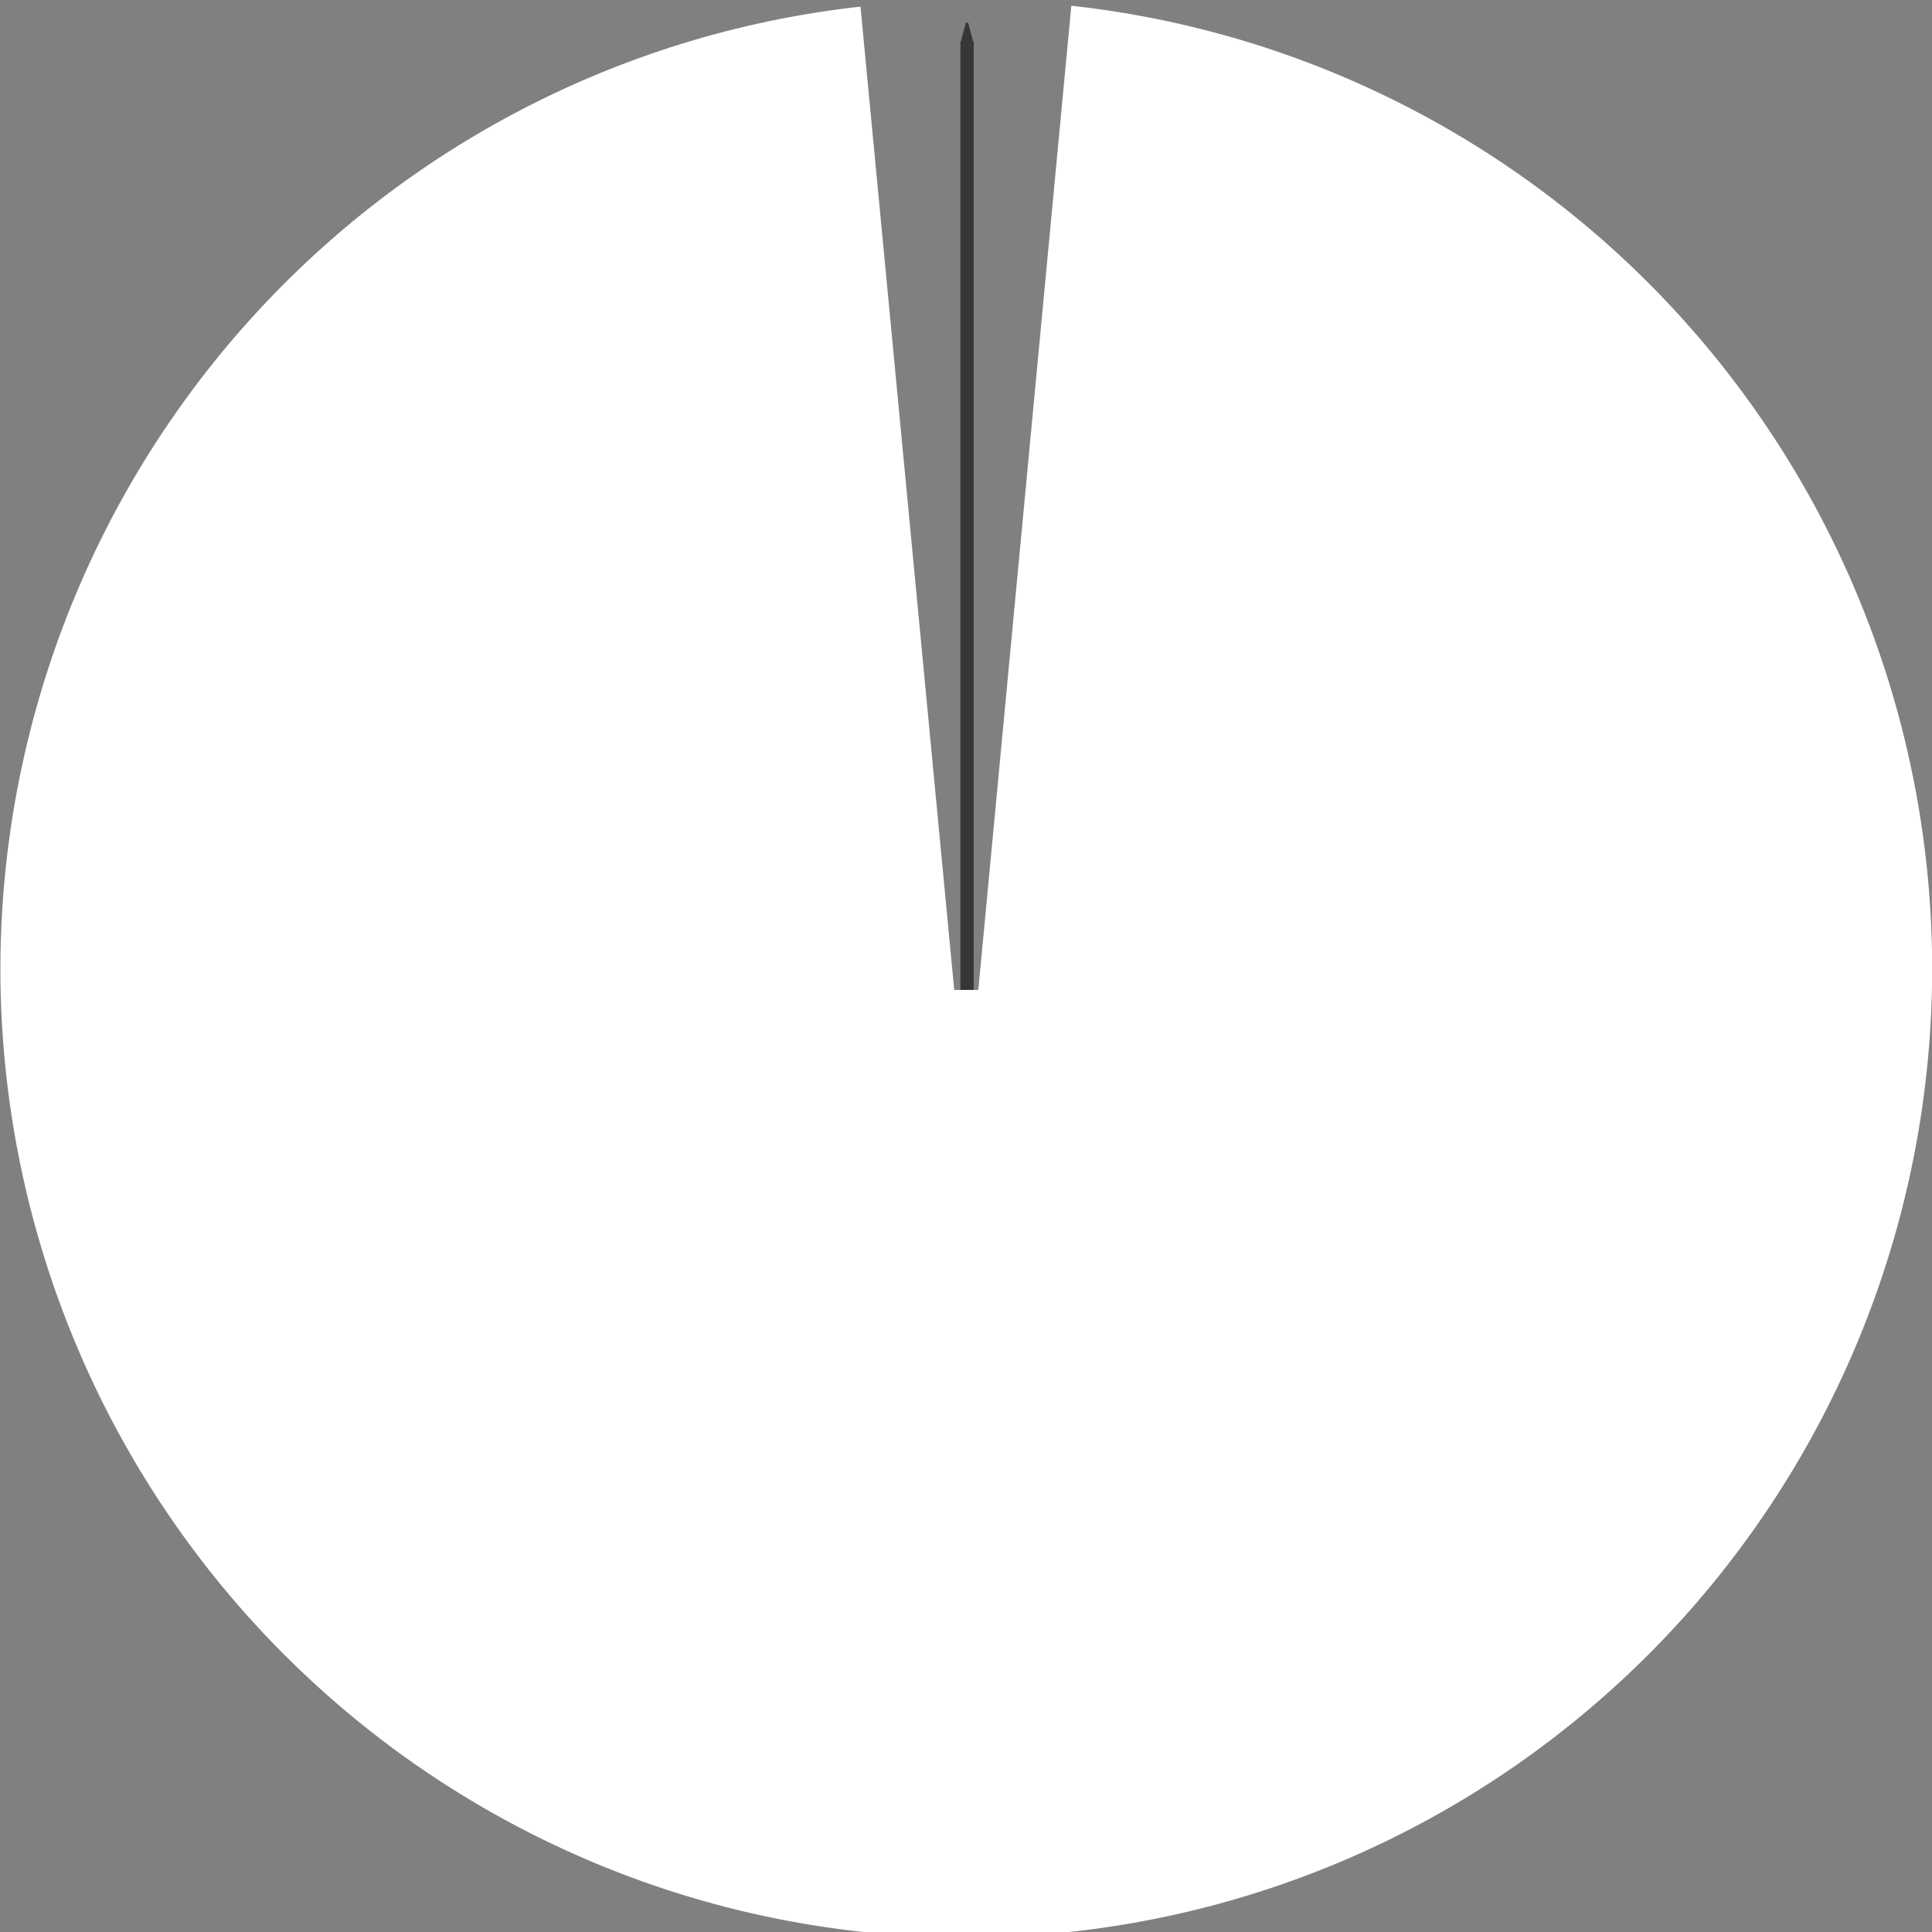 <svg xmlns="http://www.w3.org/2000/svg" xmlns:svg="http://www.w3.org/2000/svg" id="svg3669" width="70.749" height="70.75" version="1.1" viewBox="0 0 18.719 18.719"><rect x="0" y="0" width="18.719" height="18.719" fill="#808080" stroke="none"/><g id="layer1" transform="translate(-86.646,-150.057)"><g style="display:inline" id="g1064" transform="matrix(-1.241,0,0,-1.241,110.755,497.529)"><path id="rect8303" d="m 11.886,279.817 0.039,-0.146 0.004,0.001 10e-7,-7.685 c -2.5e-5,-0.011 -0.009,-0.021 -0.021,-0.021 l -0.062,-4e-5 c -0.012,2e-5 -0.021,0.009 -0.021,0.021 l 1e-6,7.685 0.005,-7.5e-4 0.039,0.146 z" style="opacity:1;fill:#373737;fill-opacity:1;fill-rule:evenodd;stroke:none;stroke-width:.226;stroke-linecap:butt;stroke-linejoin:round;stroke-miterlimit:4;stroke-dasharray:none;stroke-dashoffset:0;stroke-opacity:1;paint-order:fill markers stroke"/><path id="path8301" d="m 11.063,279.948 0.726,-7.683 0.188,-1.2e-4 0.732,7.677 a 7.565,7.541 89.977 0 0 6.715,-7.513 7.565,7.541 89.977 0 0 -7.544,-7.562 7.565,7.541 89.977 0 0 -7.538,7.568 7.565,7.541 89.977 0 0 6.721,7.514 z" style="opacity:1;fill:#fff;fill-opacity:1;fill-rule:evenodd;stroke:none;stroke-width:.086;stroke-linecap:butt;stroke-linejoin:round;stroke-miterlimit:4;stroke-dasharray:none;stroke-dashoffset:0;stroke-opacity:1;paint-order:fill markers stroke"/></g><rect style="opacity:1;fill:#4d4d4d;fill-opacity:1;fill-rule:nonzero;stroke:none;stroke-width:.128;stroke-linecap:butt;stroke-linejoin:miter;stroke-miterlimit:4;stroke-dasharray:none;stroke-dashoffset:0;stroke-opacity:1;paint-order:markers stroke fill" id="rect815" width="18.719" height="18.719" x="86.646" y="122.929"/></g></svg>